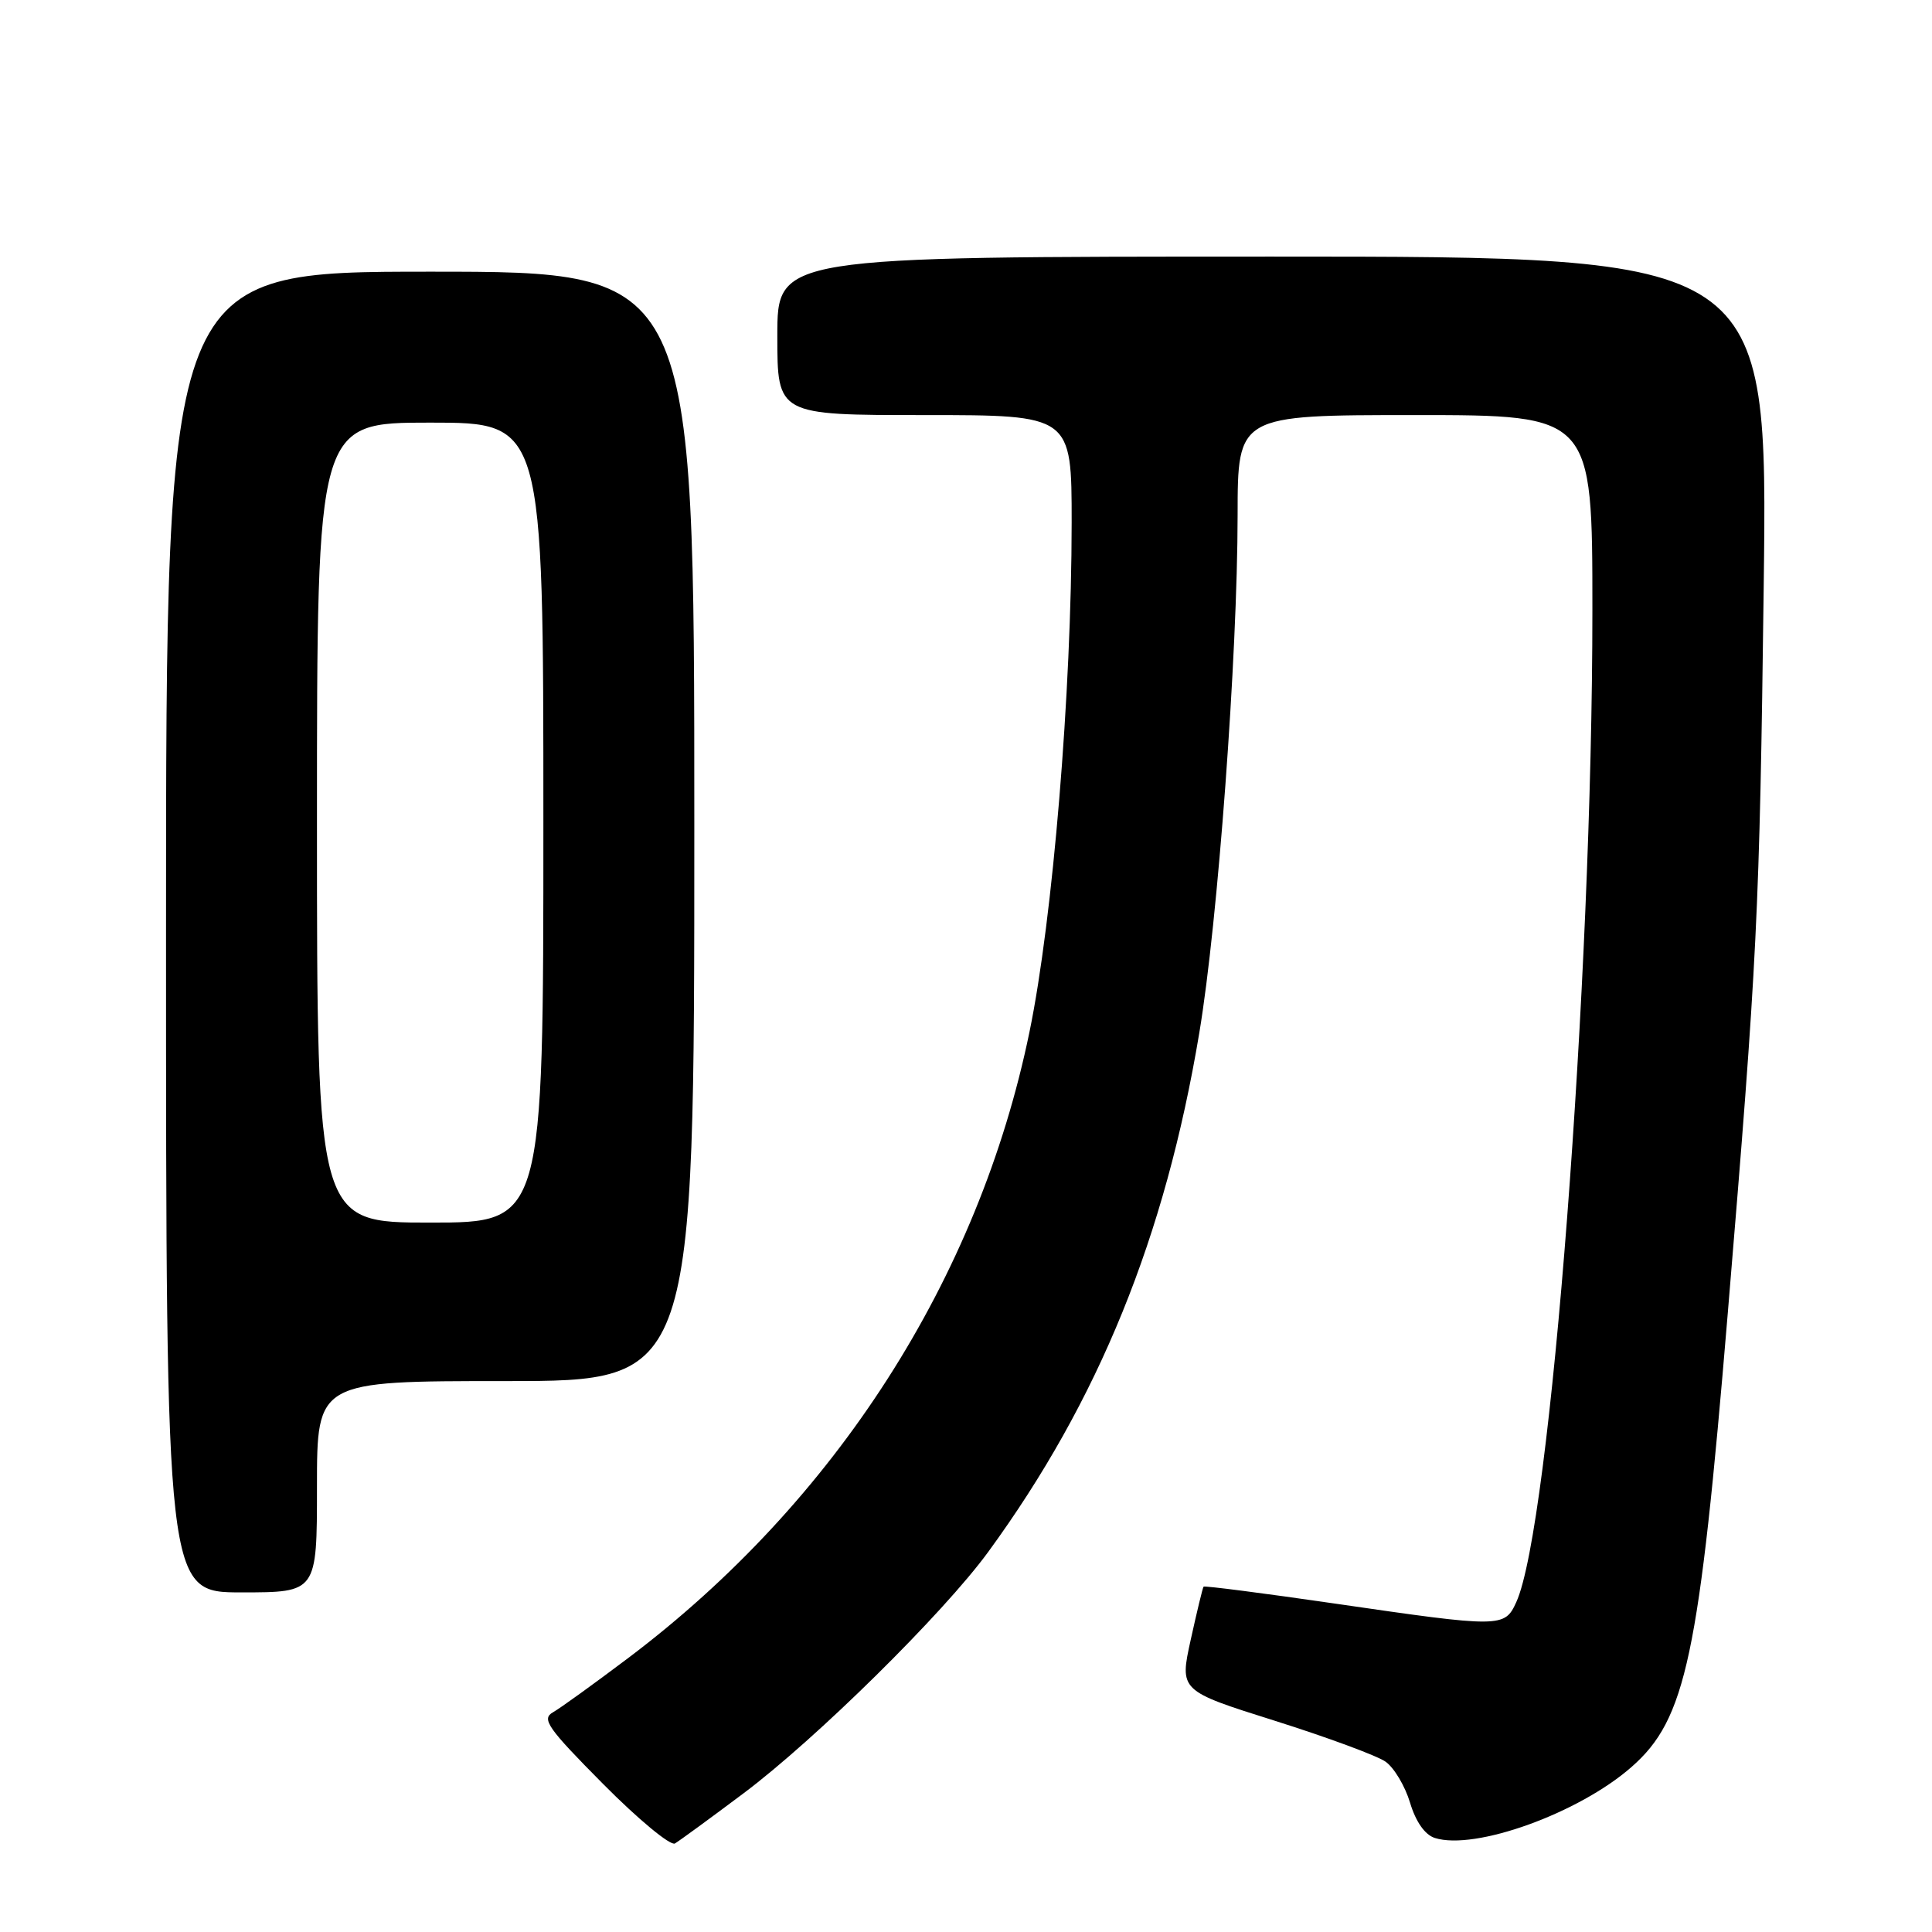 <?xml version="1.0" encoding="UTF-8" standalone="no"?>
<!DOCTYPE svg PUBLIC "-//W3C//DTD SVG 1.1//EN" "http://www.w3.org/Graphics/SVG/1.1/DTD/svg11.dtd" >
<svg xmlns="http://www.w3.org/2000/svg" xmlns:xlink="http://www.w3.org/1999/xlink" version="1.1" viewBox="0 0 256 256">
 <g >
 <path fill="currentColor"
d=" M 98.50 237.64 C 108.10 230.45 125.02 213.76 130.95 205.63 C 145.57 185.61 154.40 163.90 158.91 136.88 C 161.37 122.21 163.98 86.89 163.99 68.25 C 164.00 55.00 164.00 55.00 187.50 55.00 C 211.00 55.00 211.00 55.00 211.00 80.87 C 211.00 129.97 205.45 202.34 200.92 212.28 C 199.37 215.69 198.94 215.69 176.94 212.49 C 167.45 211.11 159.59 210.10 159.48 210.24 C 159.36 210.38 158.60 213.54 157.78 217.26 C 156.29 224.03 156.29 224.03 168.92 228.01 C 175.86 230.20 182.47 232.64 183.59 233.43 C 184.72 234.22 186.18 236.67 186.84 238.87 C 187.60 241.40 188.81 243.12 190.12 243.54 C 195.44 245.23 209.22 240.26 216.19 234.13 C 223.40 227.81 225.14 219.62 228.94 174.00 C 232.87 126.81 233.15 121.17 233.70 77.75 C 234.25 34.00 234.25 34.00 168.63 34.00 C 103.00 34.00 103.00 34.00 103.00 44.50 C 103.00 55.00 103.00 55.00 122.50 55.00 C 142.00 55.00 142.00 55.00 142.00 69.25 C 141.99 91.70 139.51 121.73 136.41 136.74 C 129.68 169.43 110.73 198.98 83.21 219.72 C 78.71 223.11 74.24 226.34 73.27 226.89 C 71.72 227.77 72.55 228.96 79.93 236.40 C 84.56 241.07 88.84 244.61 89.43 244.27 C 90.02 243.92 94.10 240.94 98.50 237.64 Z  M 42.00 197.00 C 42.00 183.00 42.00 183.00 67.00 183.00 C 92.00 183.00 92.00 183.00 92.00 109.50 C 92.00 36.00 92.00 36.00 57.00 36.00 C 22.00 36.00 22.00 36.00 22.00 123.50 C 22.00 211.00 22.00 211.00 32.00 211.00 C 42.00 211.00 42.00 211.00 42.00 197.00 Z  M 42.00 109.00 C 42.00 56.00 42.00 56.00 57.00 56.00 C 72.00 56.00 72.00 56.00 72.00 109.00 C 72.00 162.00 72.00 162.00 57.00 162.00 C 42.00 162.00 42.00 162.00 42.00 109.00 Z "/>
</g>
</svg>